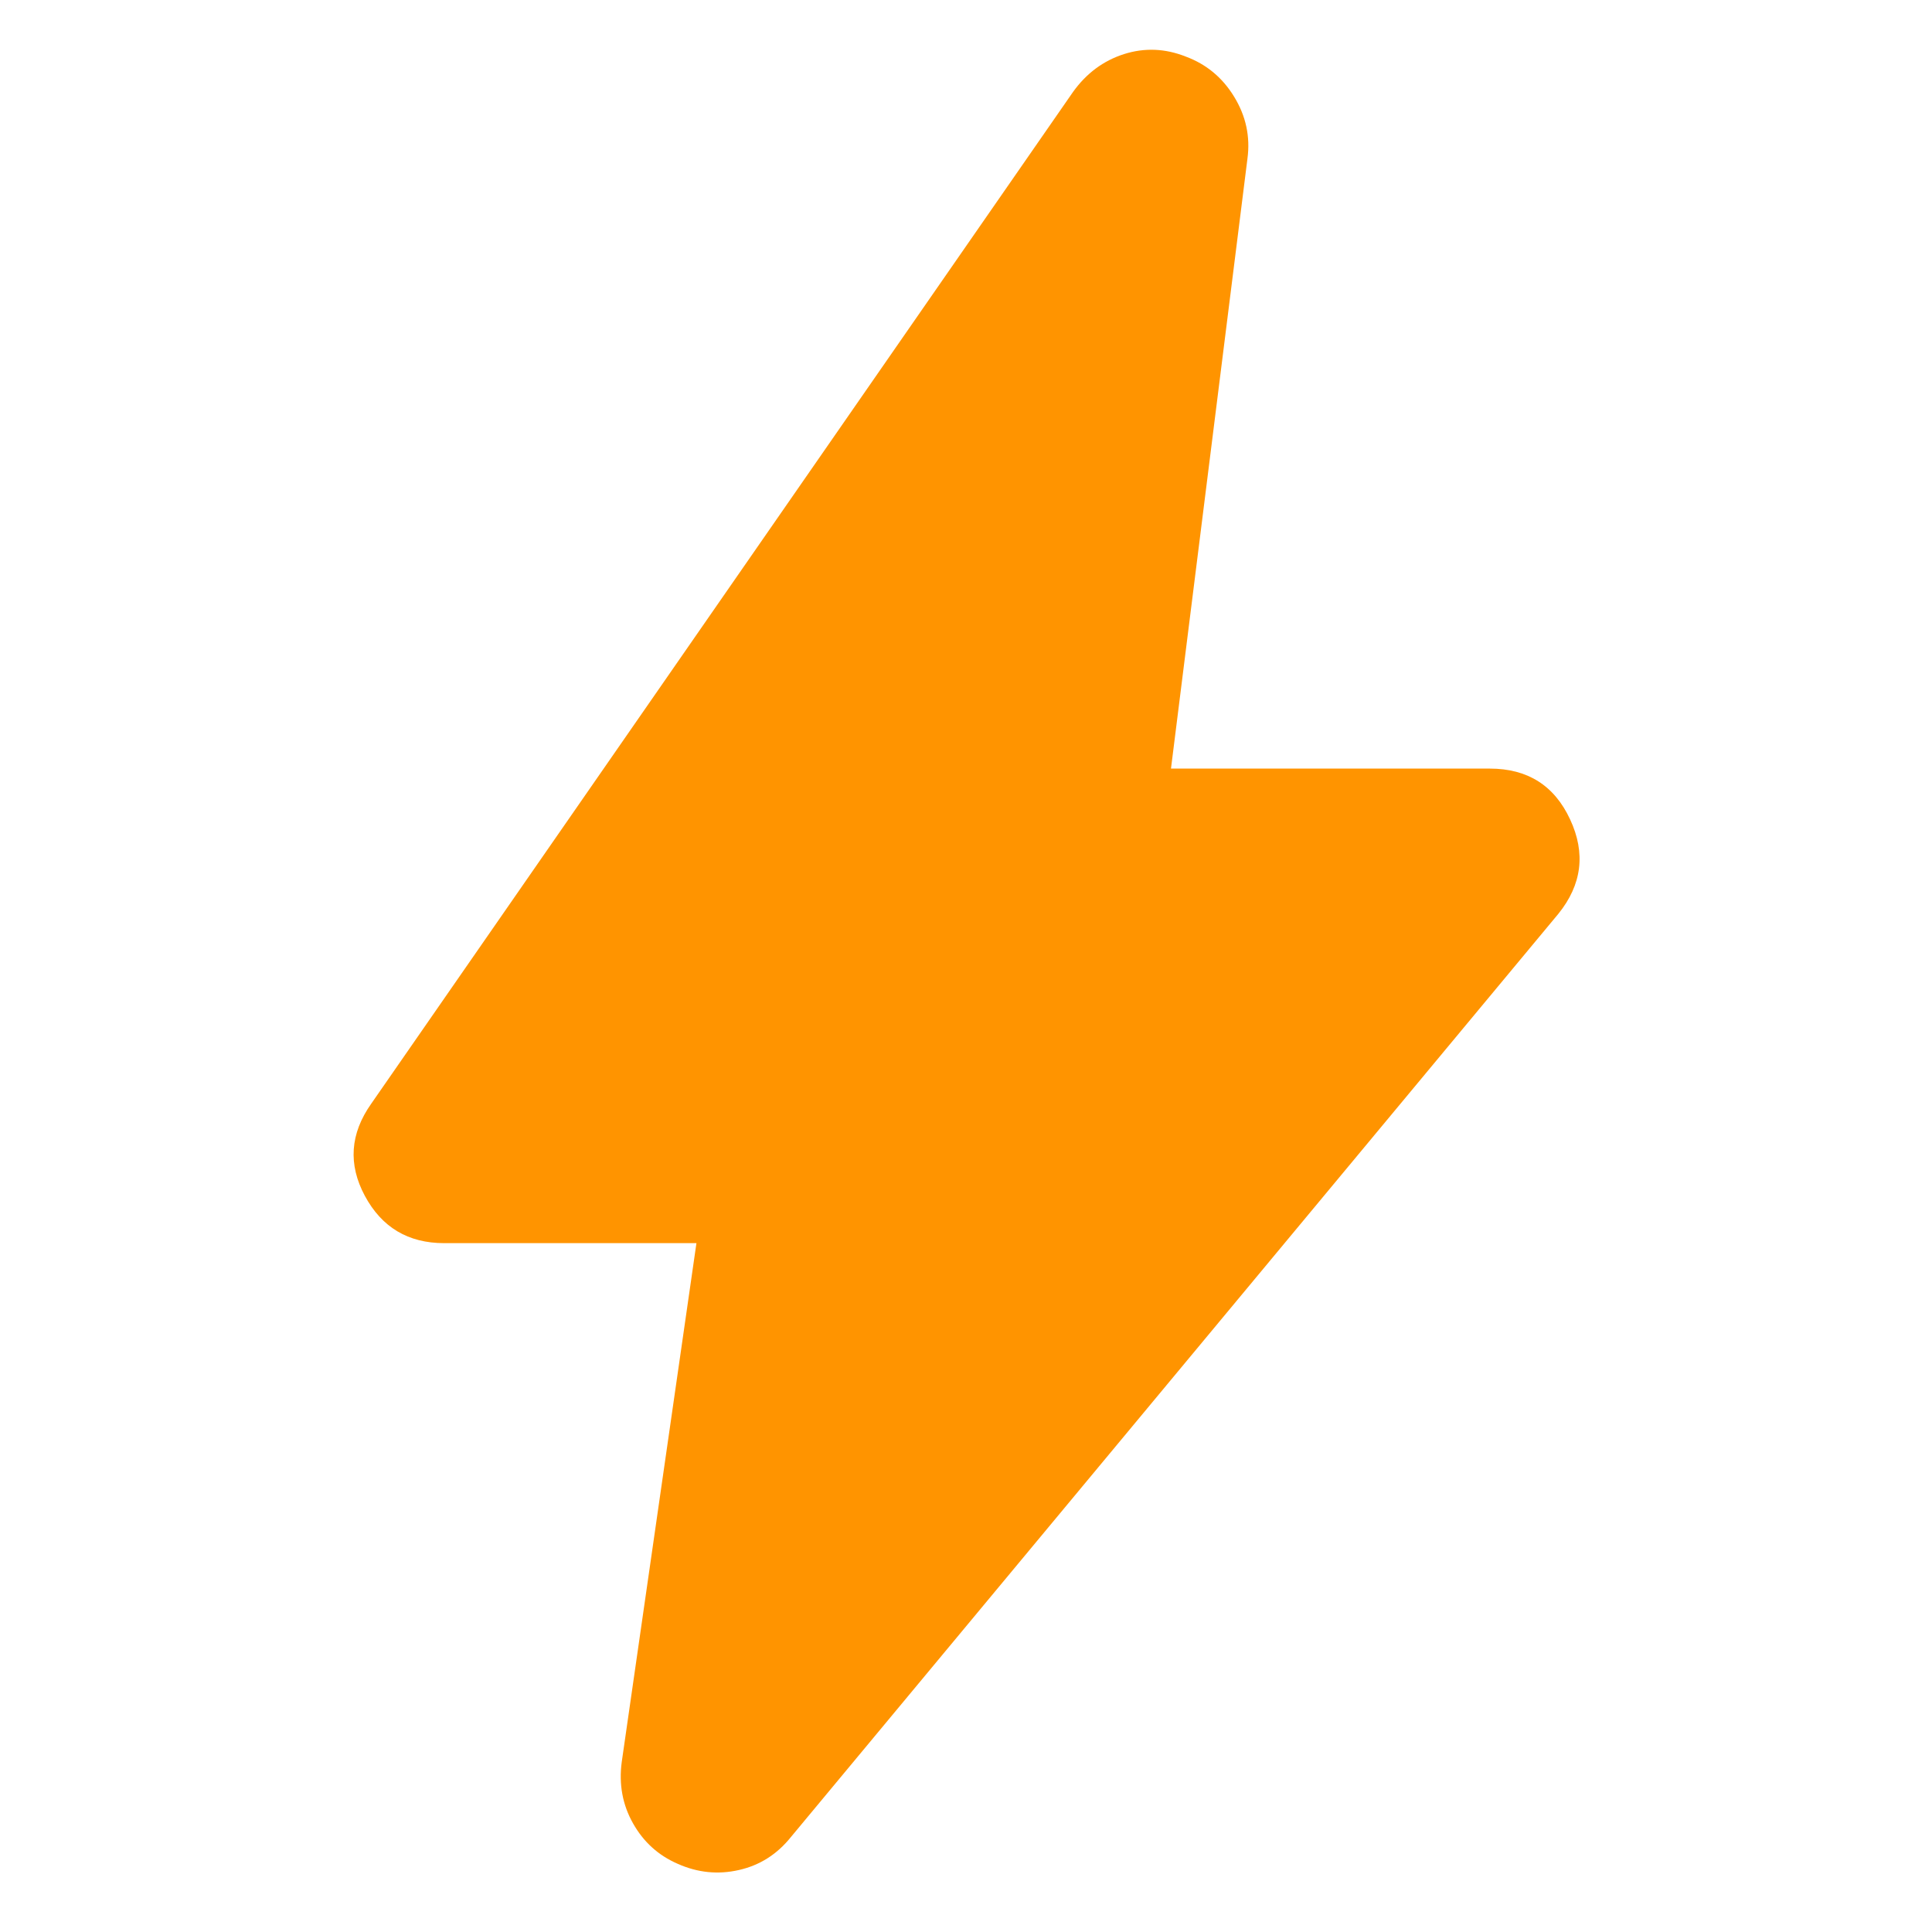 <svg xmlns="http://www.w3.org/2000/svg" xmlns:xlink="http://www.w3.org/1999/xlink" viewBox="0 0 40 40"><path d="M 14.419 25.738 L 9.196 25.738 C 8.452 25.738 7.905 25.412 7.554 24.759 C 7.204 24.107 7.248 23.471 7.686 22.851 L 22.217 1.902 C 22.494 1.516 22.846 1.256 23.271 1.12 C 23.696 0.985 24.122 1.002 24.549 1.171 C 24.976 1.329 25.311 1.607 25.553 2.005 C 25.796 2.403 25.888 2.829 25.827 3.285 L 24.244 15.913 L 30.846 15.913 C 31.627 15.913 32.181 16.263 32.507 16.964 C 32.834 17.664 32.752 18.317 32.263 18.921 L 16.375 38.034 C 16.088 38.392 15.729 38.62 15.297 38.717 C 14.865 38.815 14.444 38.772 14.033 38.589 C 13.633 38.416 13.324 38.137 13.107 37.752 C 12.889 37.367 12.811 36.944 12.872 36.483 Z" fill="#FF9400"></path></svg>